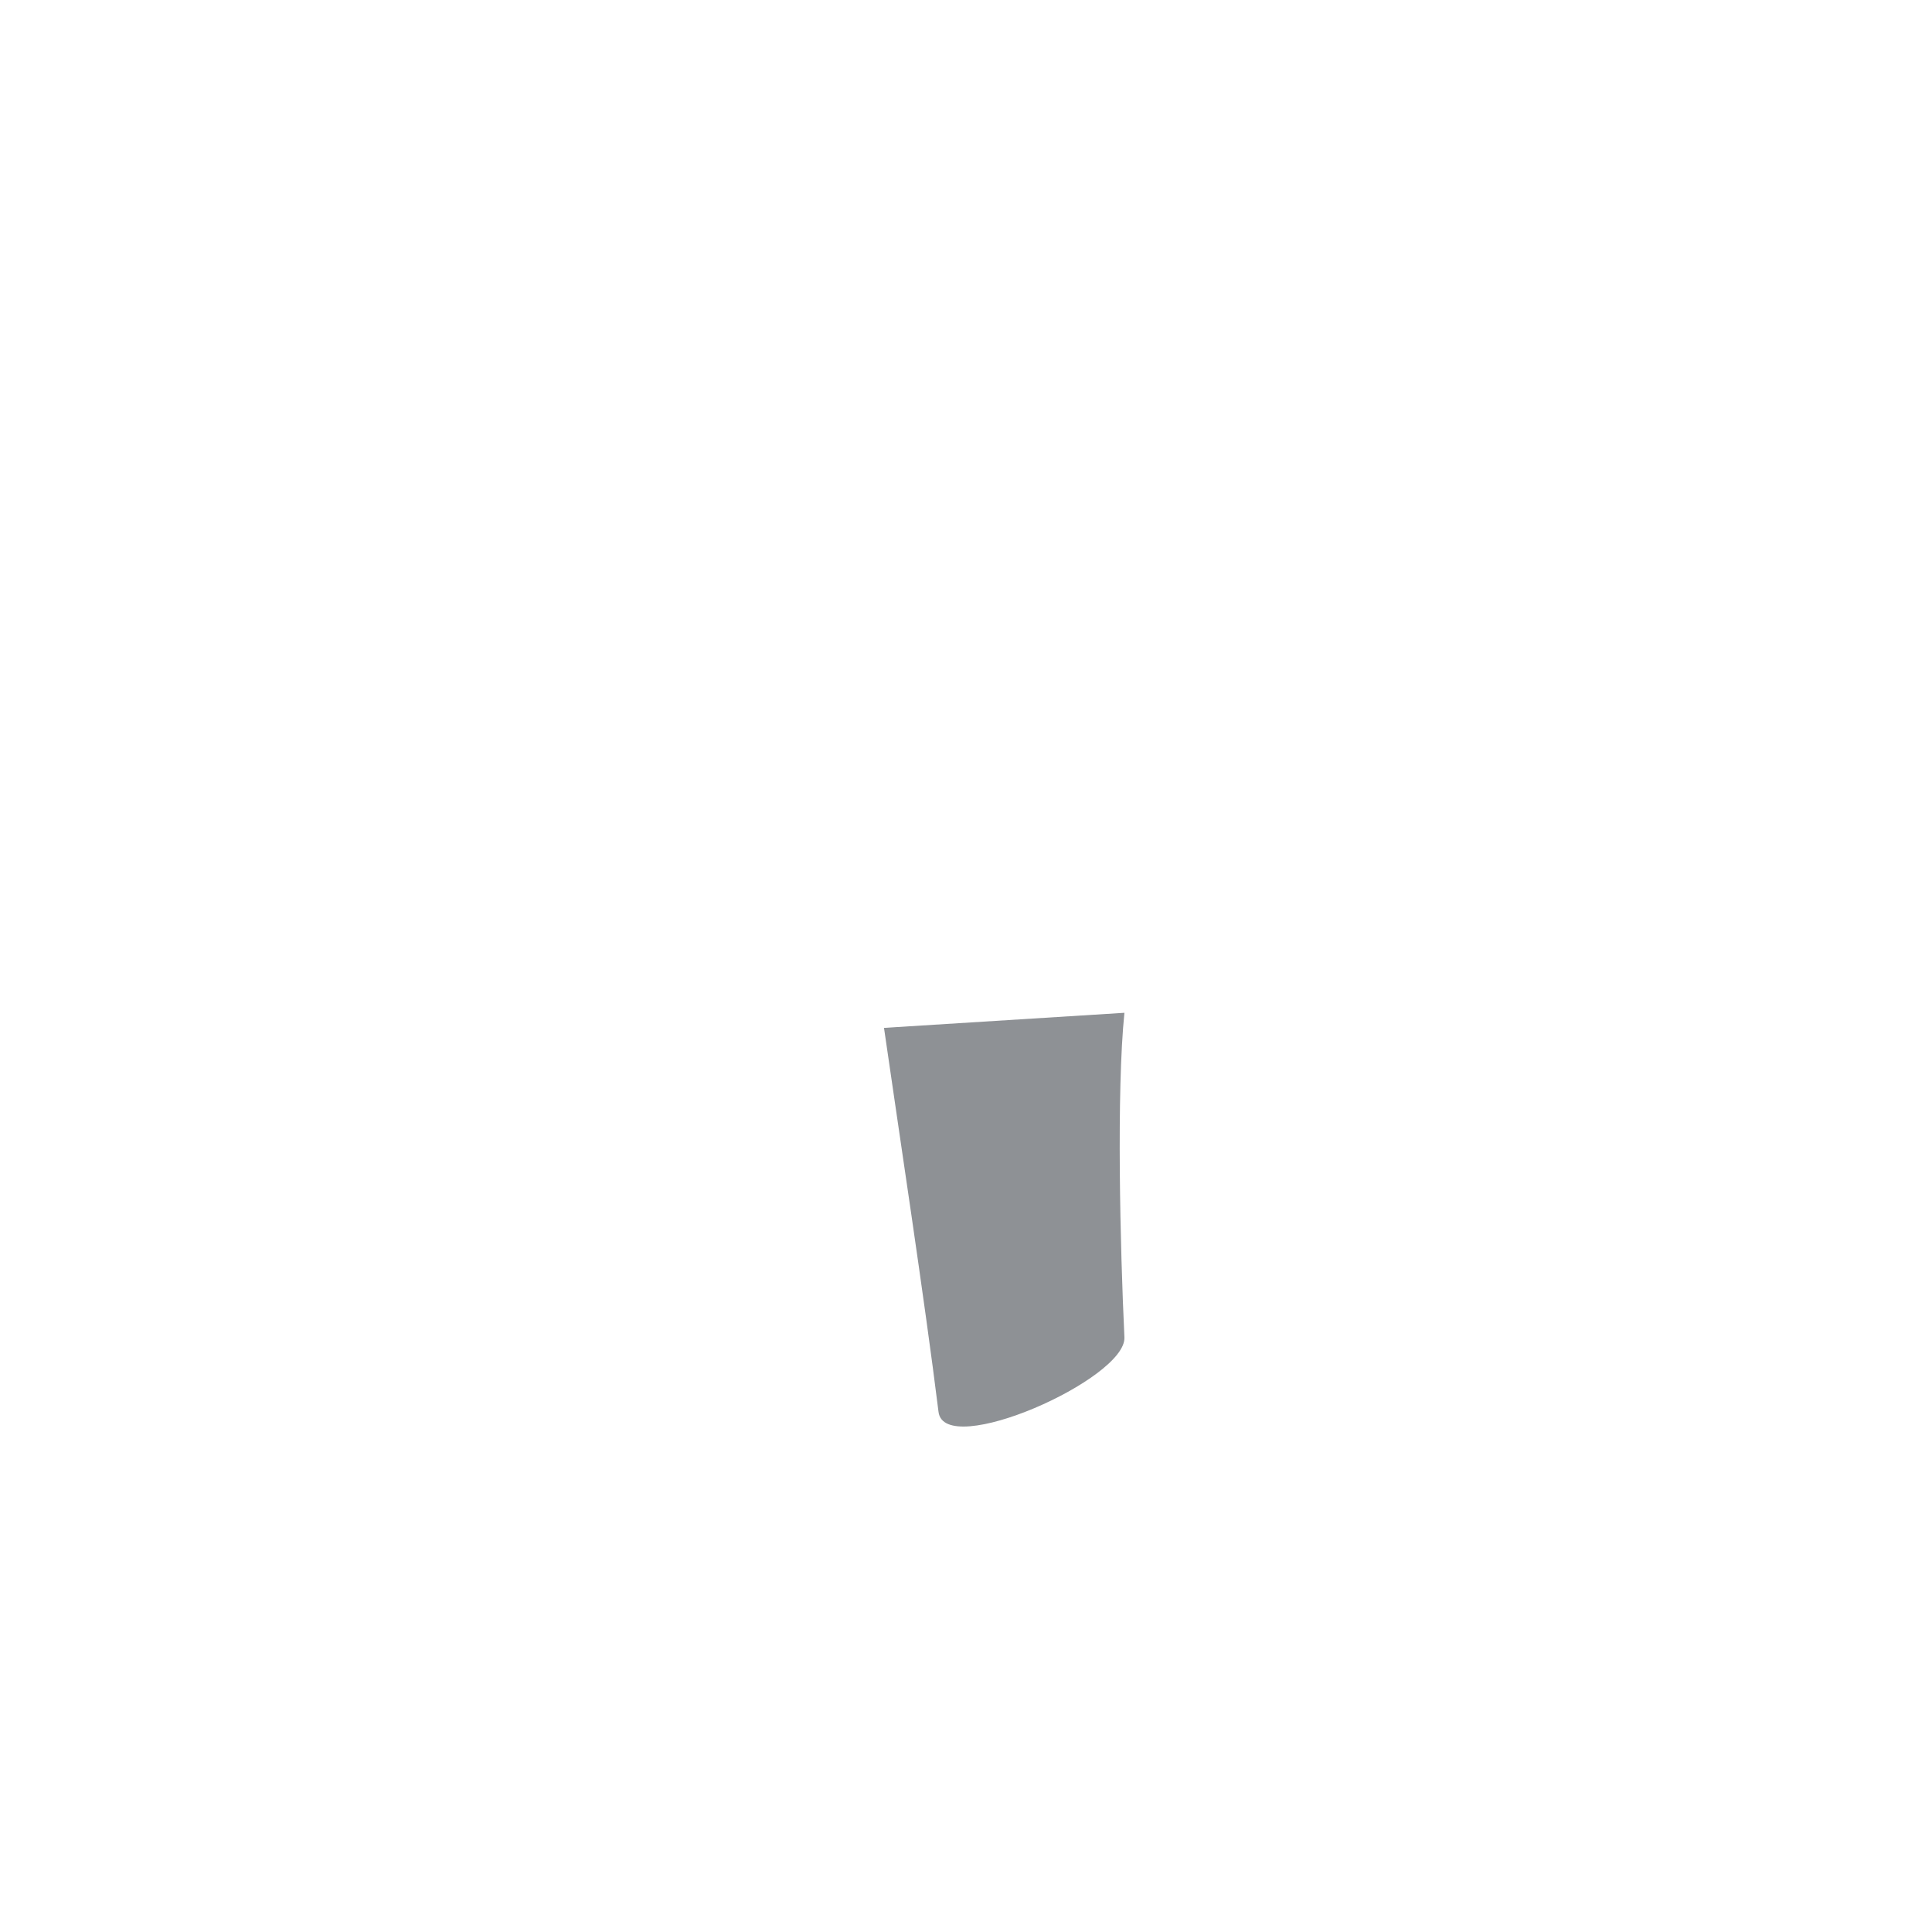 <svg xmlns="http://www.w3.org/2000/svg" viewBox="0 0 36 36">
  <path fill="#8E9195" d="M20.952 18.872c-.15 1.459-.079 4.396 0 6.047.037.776-3.354 2.279-3.464 1.39-.258-2.085-.748-5.292-1.016-7.156l4.48-.281z"/>
</svg>
